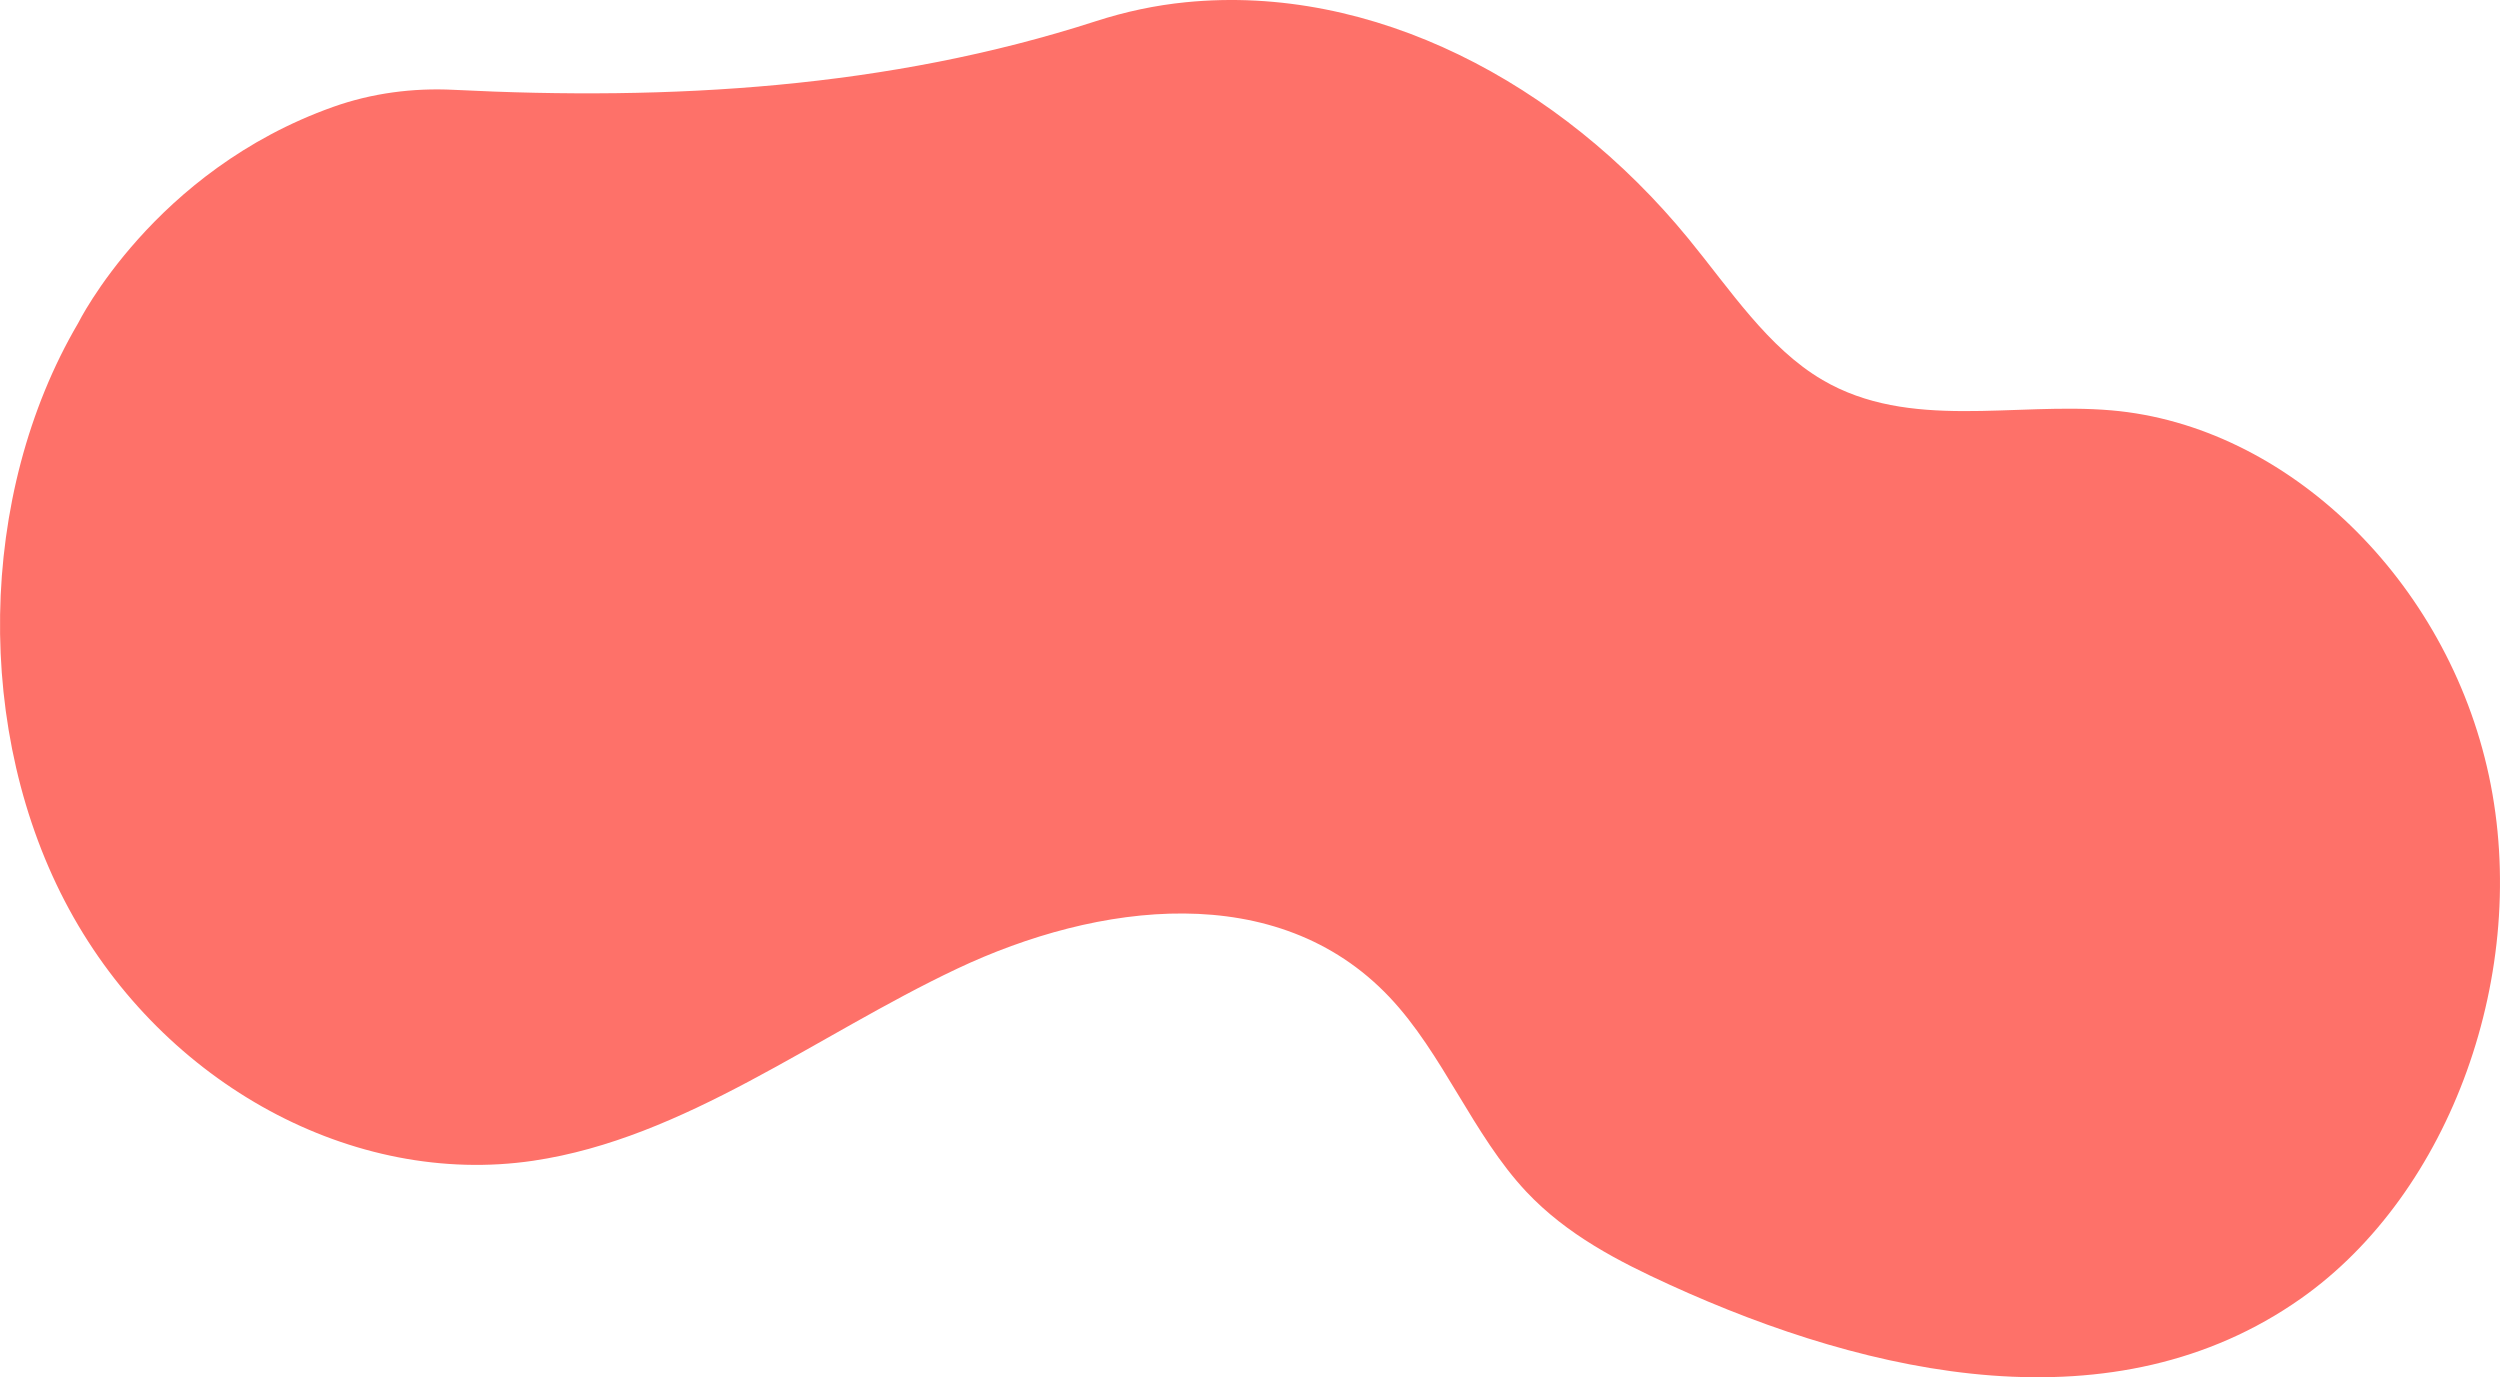 <svg id="_лой_2" xmlns="http://www.w3.org/2000/svg" width="1080" height="594.99" viewBox="0 0 1080 594.99"><g id="Forme56_496357244"><path id="Forme56_496357244-2" d="M1075.23 335.2c-18.03-84.51-87.12-151.39-163.15-157.93-42.06-3.62-87.23 8.86-124.75-13.12-23.56-13.8-39.93-39.08-58.02-61.15C674 35.48 592.93-7.07 512.23.97c-13.09 1.3-26.09 4.07-38.77 8.17-89.95 29.08-183.96 34.39-277.36 29.67-17.72-.9-35.48 1.43-52.13 7.35-77.7 27.6-110.22 93.45-110.22 93.45-43.5 74.12-45.09 177.36-3.9 253.18 41.19 75.81 122.96 120.12 200.5 108.65 65.39-9.67 122.15-54.12 183.06-82.93 60.91-28.8 138.31-38.91 186.74 12.14 23.21 24.46 36.1 59.56 59.2 84.15 17.51 18.63 39.85 30.12 62.08 40.27 87.59 39.98 192.24 62.43 272.53 5.92 64.88-45.67 99.3-141.29 81.27-225.8z" fill="#fe7169"/></g></svg>